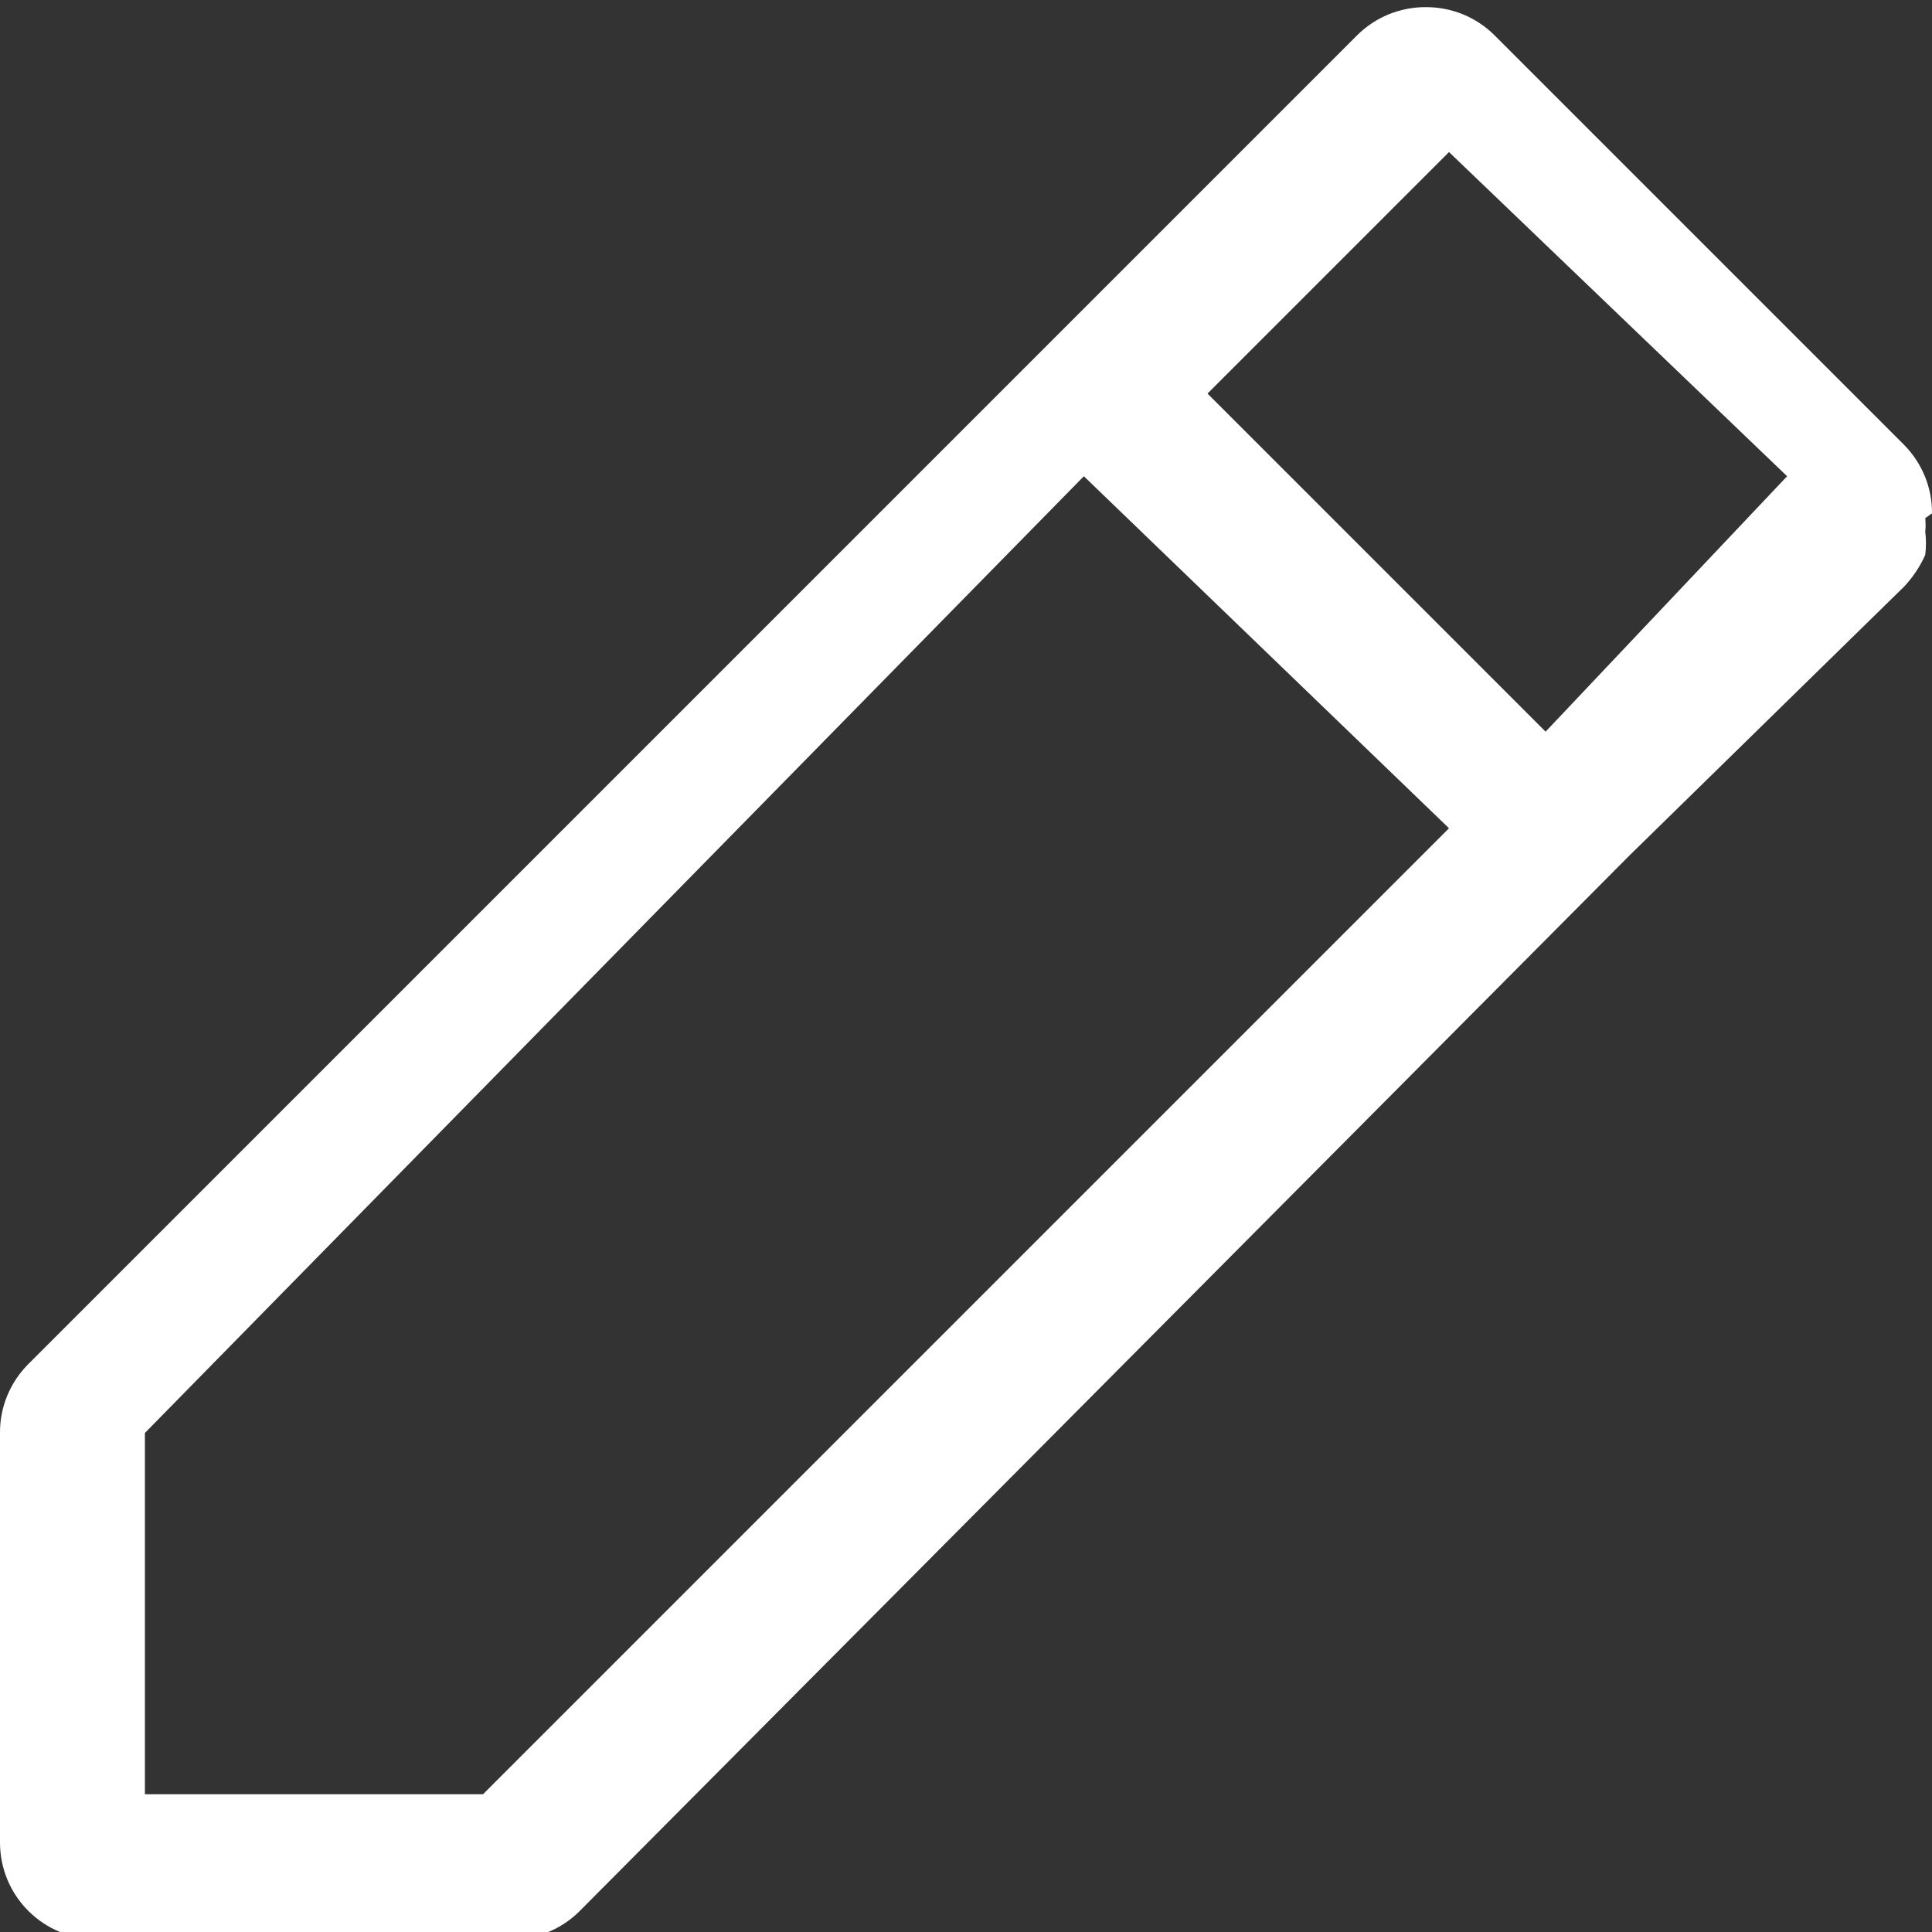 <svg width="20" height="20" viewBox="0 0 20 20" fill="none" xmlns="http://www.w3.org/2000/svg">
<rect x="0" y="0" width="20" height="20" fill="#333333" stroke="none"/>
<path d="M20 5.314C20.001 5.183 19.976 5.052 19.926 4.93C19.876 4.809 19.803 4.698 19.71 4.604L15.47 0.364C15.377 0.272 15.266 0.198 15.144 0.148C15.022 0.099 14.892 0.073 14.76 0.074C14.628 0.073 14.498 0.099 14.376 0.148C14.254 0.198 14.143 0.272 14.05 0.364L11.22 3.194L0.29 14.124C0.197 14.218 0.124 14.329 0.074 14.45C0.024 14.572 -0.001 14.703 1.67143e-05 14.834V19.074C1.67143e-05 19.339 0.105 19.594 0.293 19.781C0.48 19.969 0.735 20.074 1 20.074H5.24C5.38 20.082 5.52 20.06 5.651 20.01C5.782 19.96 5.901 19.883 6 19.784L16.87 8.854L19.71 6.074C19.801 5.977 19.876 5.866 19.93 5.744C19.94 5.665 19.94 5.584 19.93 5.504C19.935 5.458 19.935 5.411 19.93 5.364L20 5.314ZM5 18.574H1.5V14.834L11.22 4.93L15 8.574L5 18.574ZM16 7.574L12.5 4.074L15 1.574L18.5 4.93L16 7.574Z" fill="white"/>
</svg>
